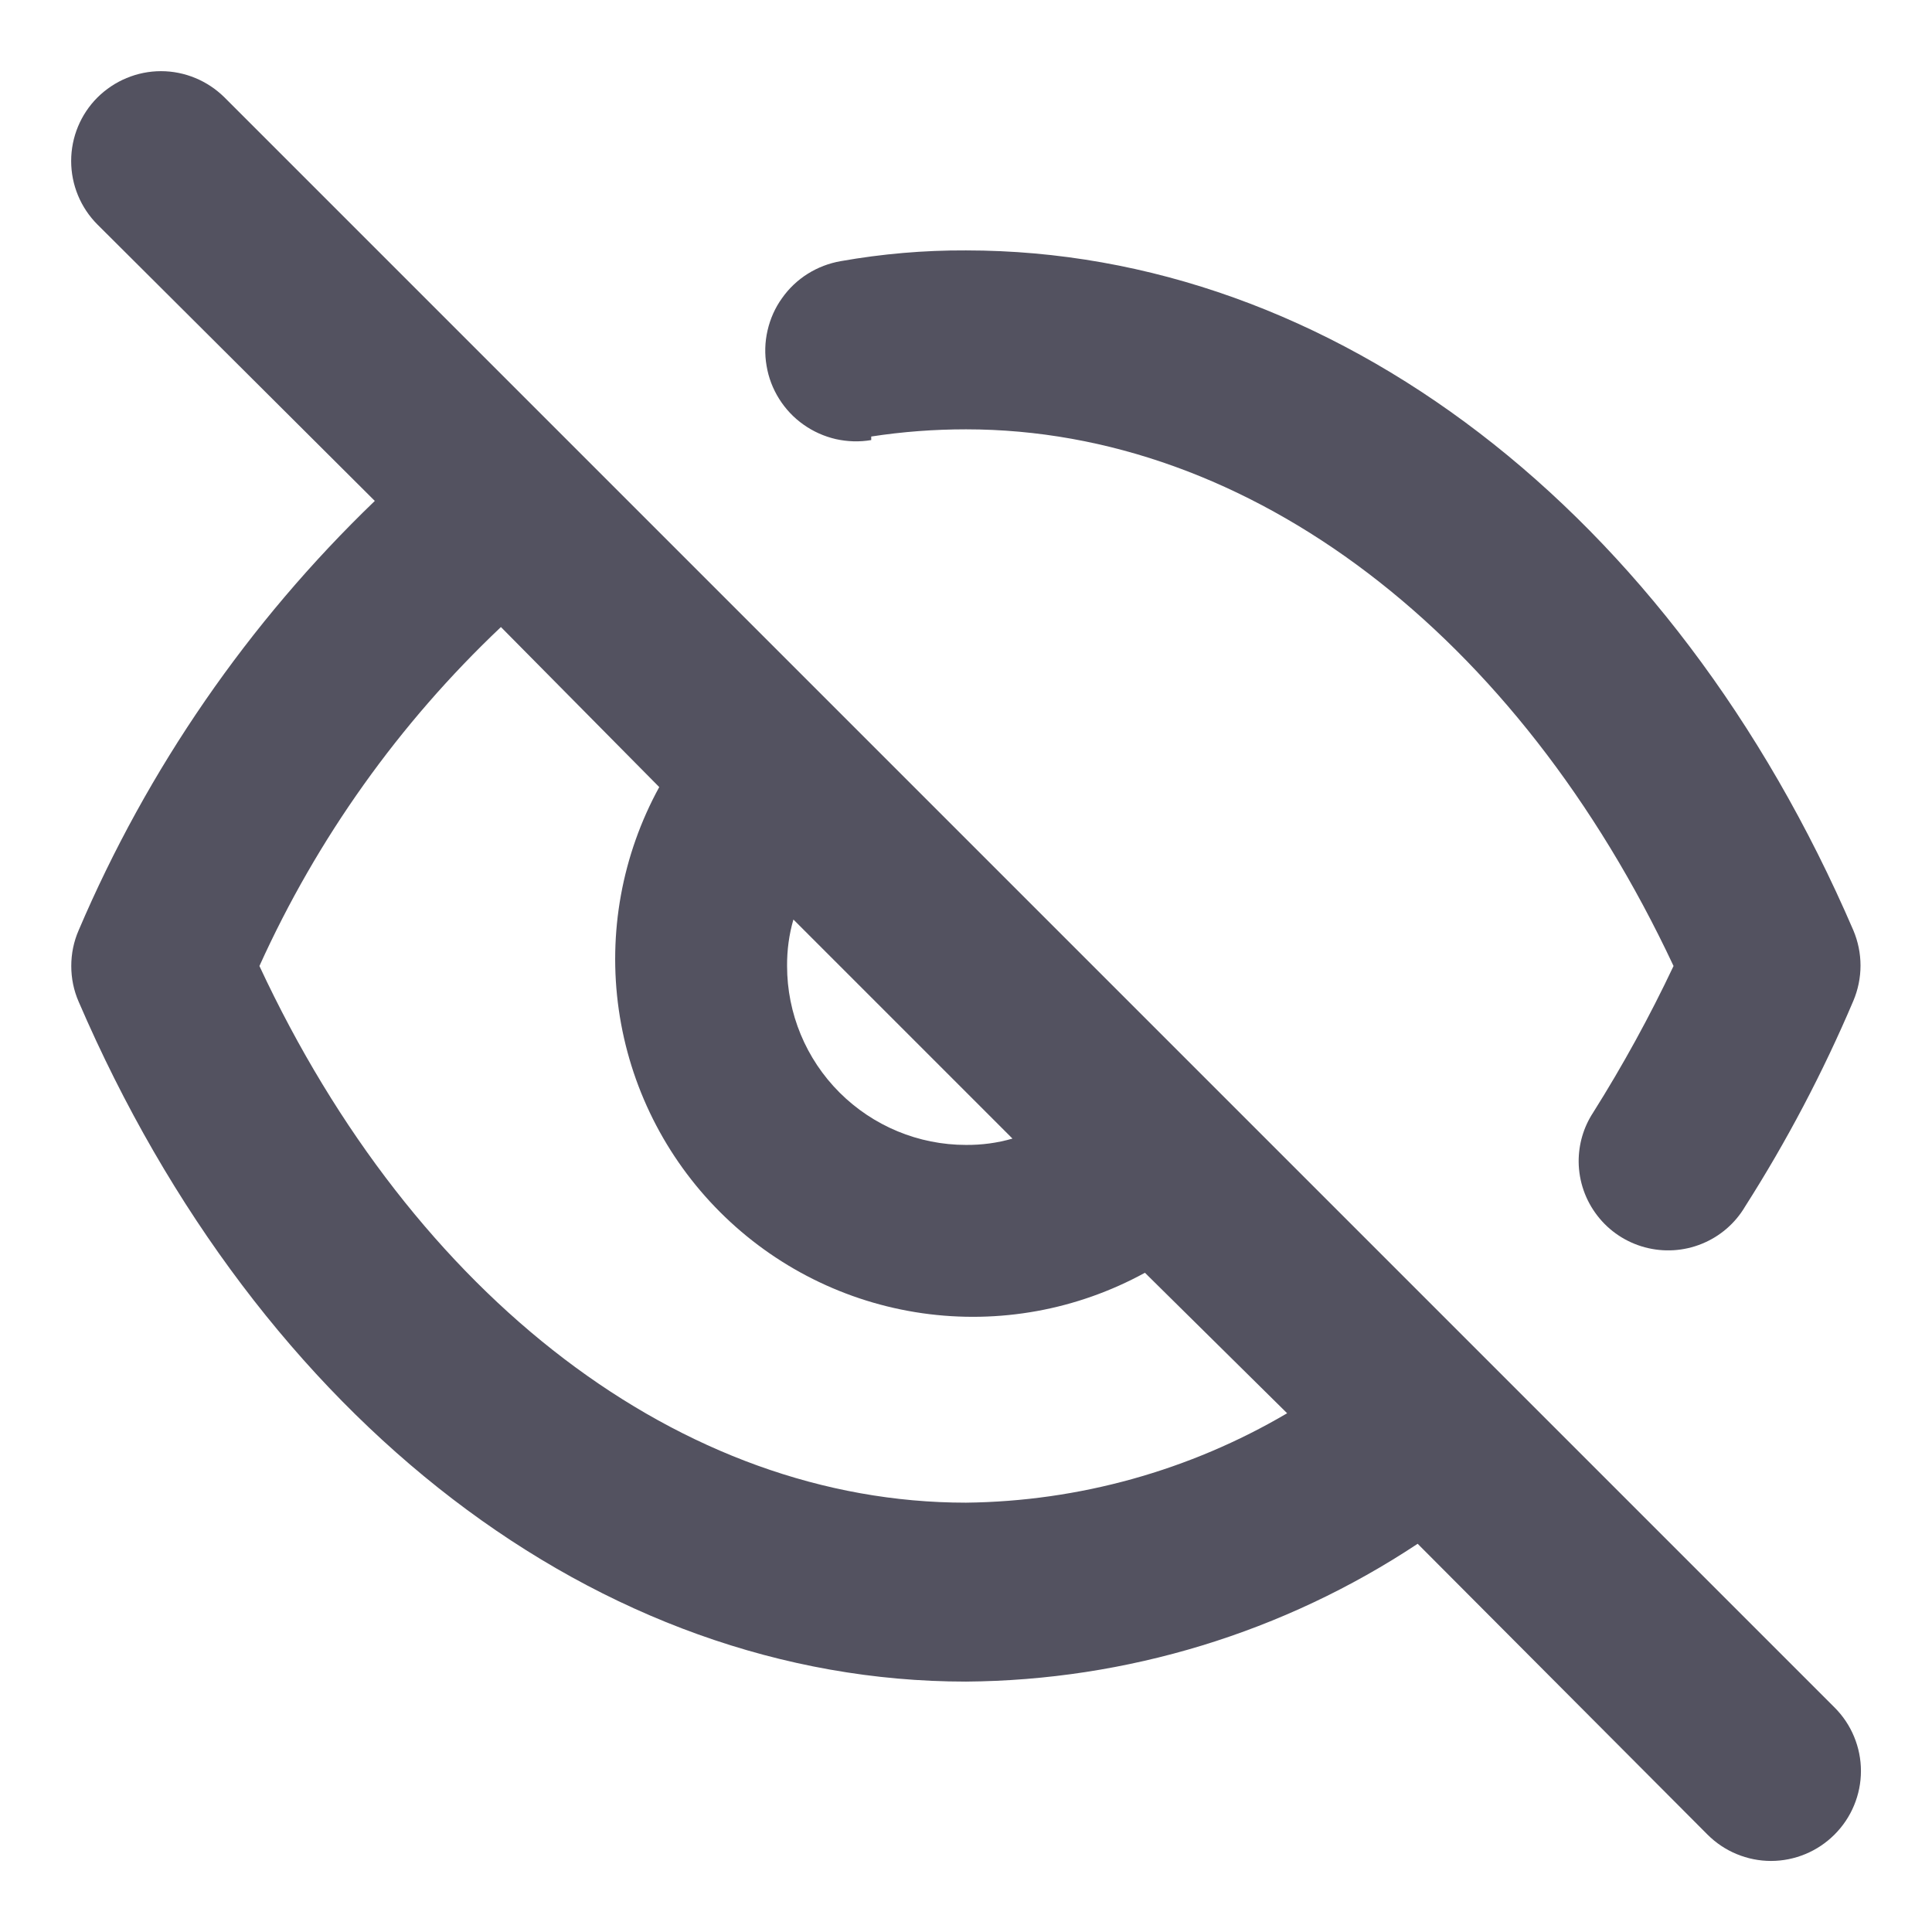 <svg width="18" height="18" viewBox="0 0 18 18" fill="none" xmlns="http://www.w3.org/2000/svg">
<path d="M8.117 4.067C8.409 4.022 8.704 4 9 4C11.65 4 14.142 5.908 15.592 9C15.37 9.47 15.119 9.927 14.842 10.367C14.753 10.503 14.707 10.662 14.708 10.825C14.71 11.007 14.771 11.183 14.883 11.327C14.994 11.471 15.15 11.574 15.325 11.621C15.501 11.668 15.687 11.657 15.856 11.588C16.024 11.52 16.166 11.398 16.258 11.242C16.647 10.632 16.984 9.991 17.267 9.325C17.311 9.221 17.334 9.109 17.334 8.996C17.334 8.883 17.311 8.771 17.267 8.667C15.583 4.758 12.417 2.333 9 2.333C8.609 2.331 8.218 2.365 7.833 2.433C7.724 2.452 7.619 2.492 7.525 2.551C7.431 2.61 7.35 2.687 7.286 2.778C7.221 2.868 7.176 2.97 7.151 3.079C7.126 3.187 7.123 3.299 7.142 3.408C7.16 3.518 7.2 3.622 7.259 3.716C7.318 3.81 7.395 3.892 7.486 3.956C7.576 4.02 7.679 4.066 7.787 4.091C7.895 4.115 8.007 4.119 8.117 4.1V4.067ZM2.092 0.908C2.014 0.831 1.922 0.769 1.82 0.727C1.719 0.685 1.61 0.663 1.5 0.663C1.39 0.663 1.281 0.685 1.18 0.727C1.078 0.769 0.986 0.831 0.908 0.908C0.751 1.065 0.663 1.278 0.663 1.5C0.663 1.722 0.751 1.935 0.908 2.092L3.492 4.667C2.313 5.801 1.375 7.162 0.733 8.667C0.687 8.772 0.664 8.885 0.664 9C0.664 9.115 0.687 9.228 0.733 9.333C2.417 13.242 5.583 15.667 9 15.667C10.498 15.656 11.96 15.21 13.208 14.383L15.908 17.092C15.986 17.17 16.078 17.232 16.18 17.274C16.281 17.316 16.39 17.338 16.5 17.338C16.61 17.338 16.719 17.316 16.82 17.274C16.922 17.232 17.014 17.17 17.092 17.092C17.17 17.014 17.232 16.922 17.274 16.82C17.316 16.719 17.338 16.61 17.338 16.5C17.338 16.39 17.316 16.281 17.274 16.18C17.232 16.078 17.17 15.986 17.092 15.908L2.092 0.908ZM7.392 8.567L9.433 10.608C9.292 10.649 9.146 10.668 9 10.667C8.558 10.667 8.134 10.491 7.821 10.178C7.509 9.866 7.333 9.442 7.333 9C7.332 8.854 7.351 8.708 7.392 8.567ZM9 14C6.35 14 3.858 12.092 2.417 9C2.955 7.811 3.719 6.739 4.667 5.842L6.142 7.333C5.795 7.966 5.663 8.693 5.765 9.407C5.867 10.121 6.198 10.782 6.708 11.292C7.218 11.802 7.879 12.133 8.593 12.235C9.307 12.337 10.034 12.205 10.667 11.858L11.992 13.167C11.084 13.701 10.053 13.988 9 14Z" fill="#535260"/>
</svg>
